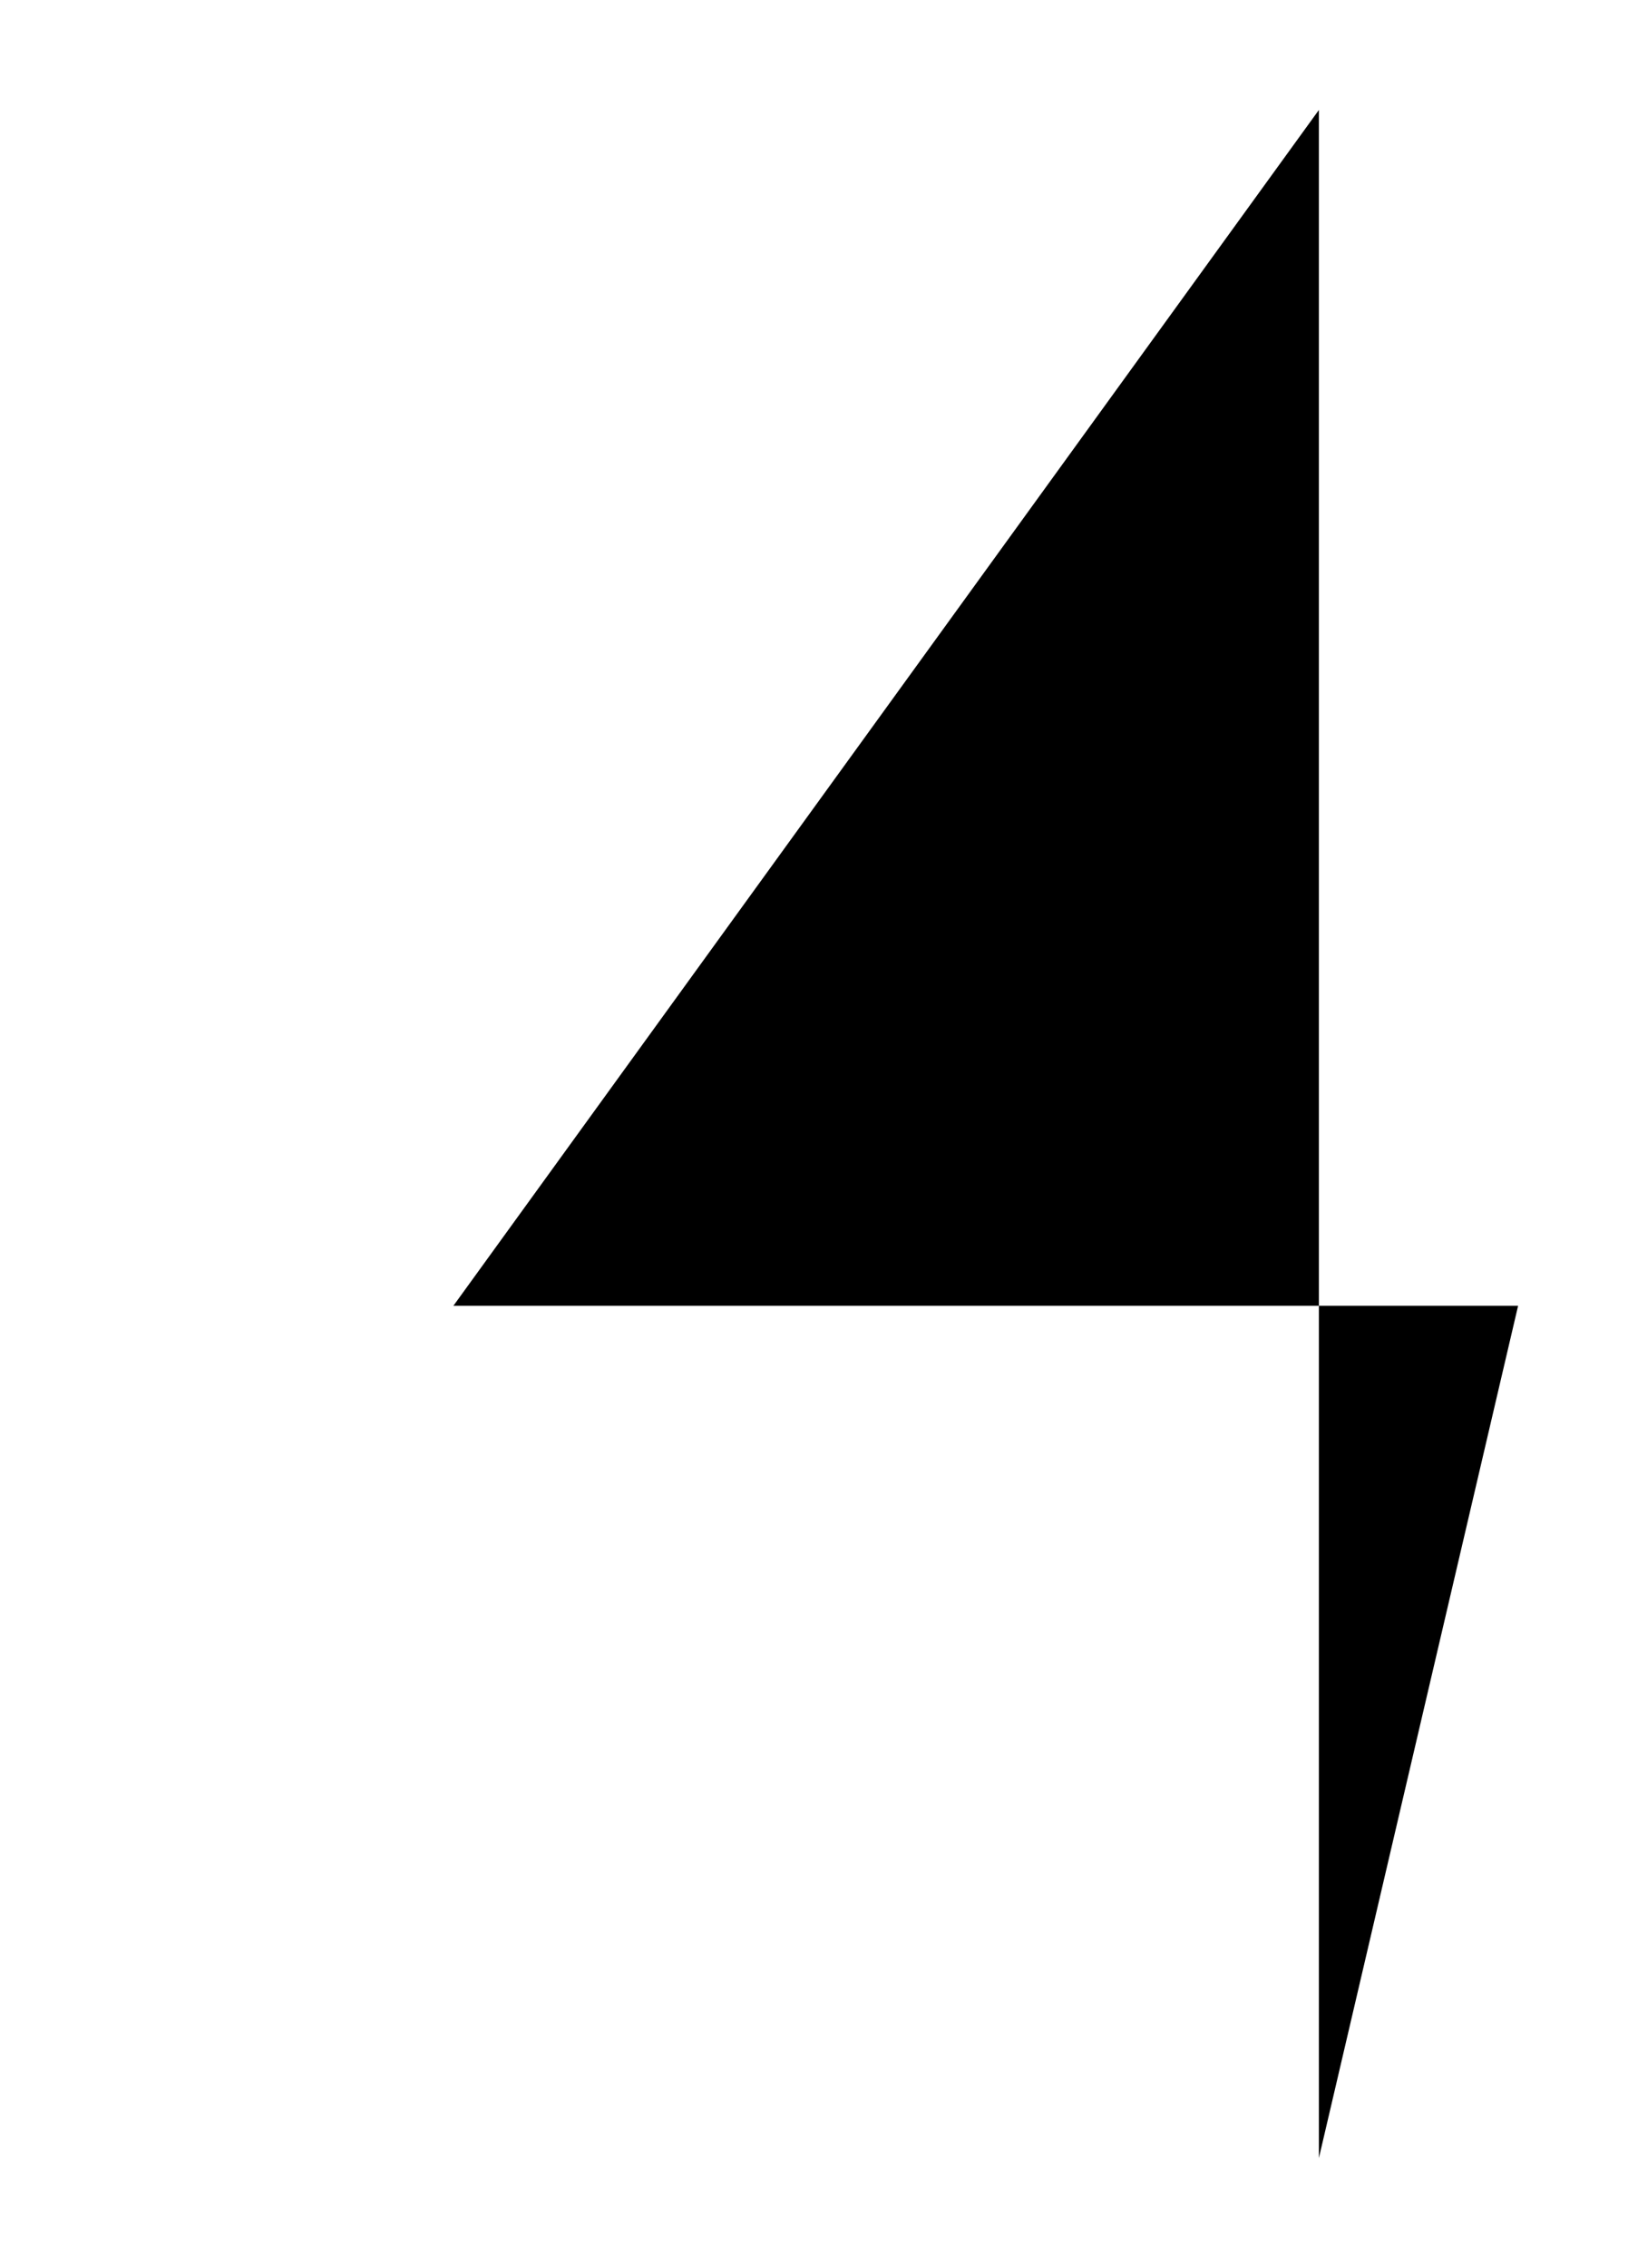 <?xml version="1.0" encoding="UTF-8"?>
<?xml-stylesheet href="daySvgStyle.css" type="text/css"?><svg xmlns="http://www.w3.org/2000/svg" version="1.2" baseProfile="tiny" xml:space="preserve" style="shape-rendering:geometricPrecision; fill-rule:evenodd;" width="2.37mm" height="3.3mm" viewBox="-0.16 -0.41 2.37 3.3">
  <title>SOUNDS54</title>
  <desc>shallow soundings, less than or equal to the safety depth</desc>
  <rect class="symbolBox layout" fill="none" x="0.5" y="-0.25" height="2.98" width="1.55"/>
  <rect class="svgBox layout" fill="none" x="0" y="-0.25" height="2.98" width="2.05"/>
  <path d=" M 1.76,2.73 L 1.76,-0.25 L 0.5,1.49 L 2.05,1.49" class="sl f0 sSNDG2" style="stroke-width: 0.32;"/>
  <circle class="pivotPoint layout" fill="none" cx="0" cy="0" r="1"/>
</svg>
